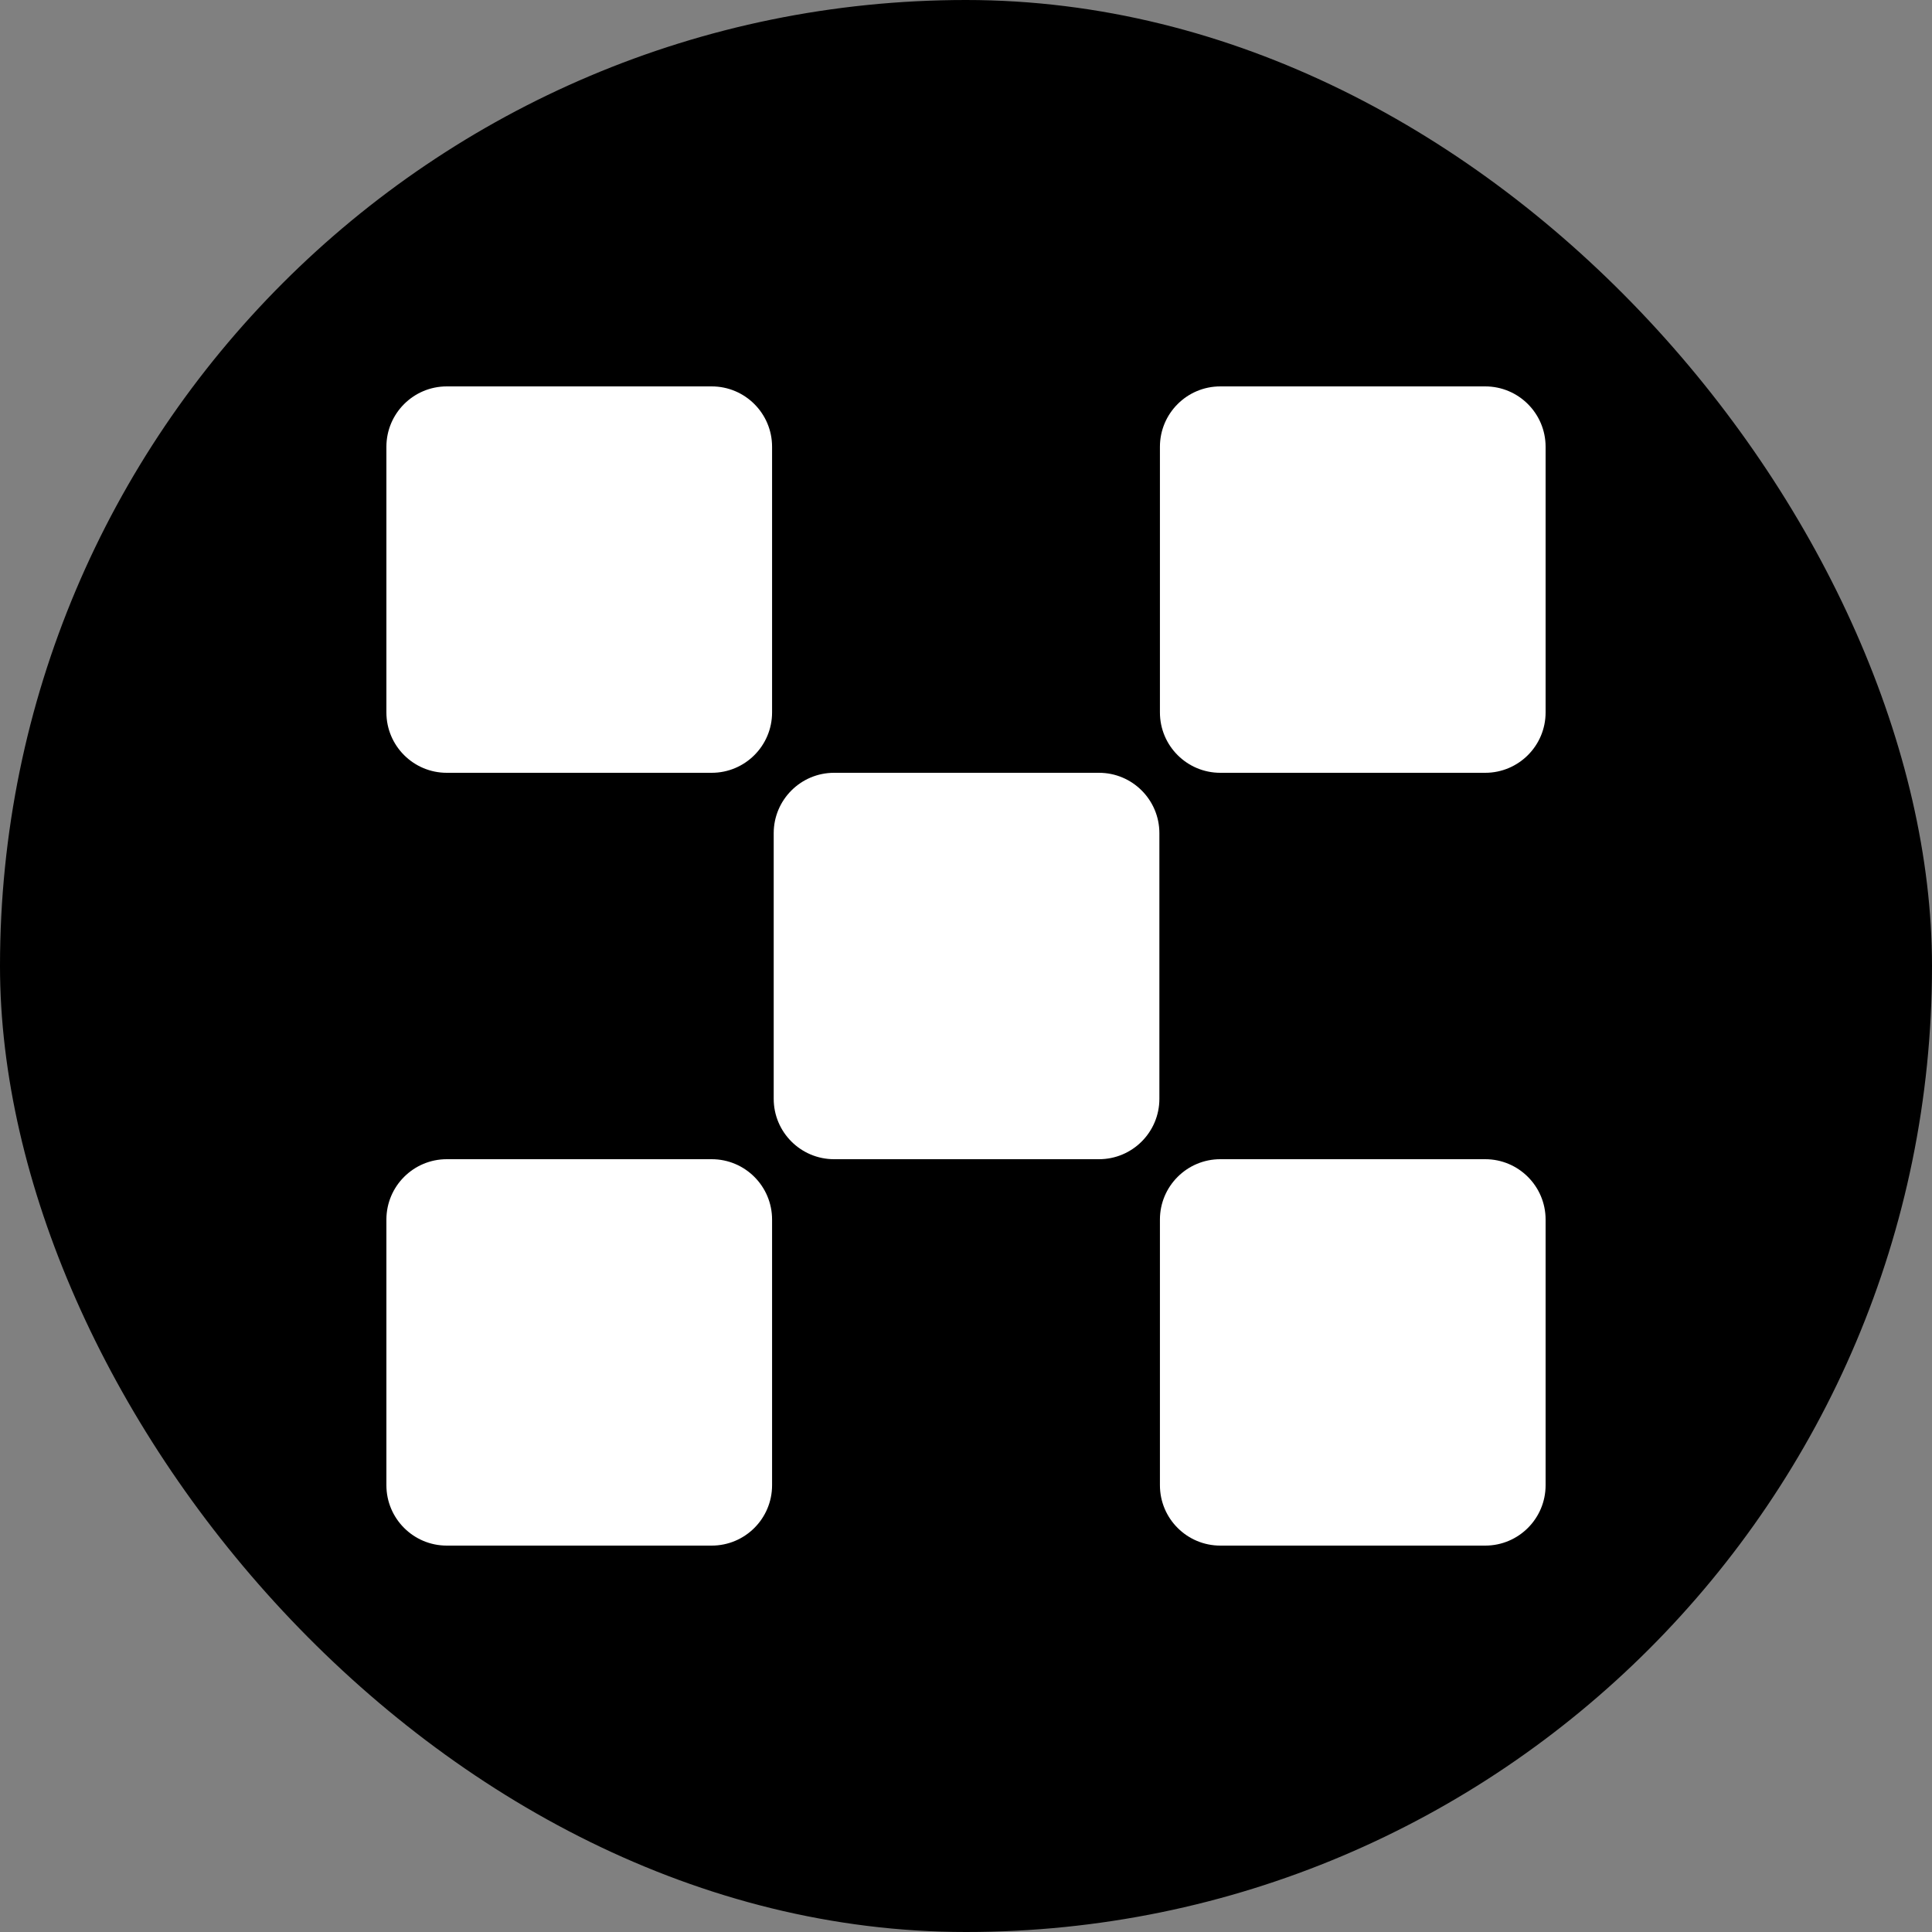 <svg width="32" height="32" fill="none" xmlns="http://www.w3.org/2000/svg"><rect width="100%" height="100%" fill="#808080" stroke="none"/><rect width="32" height="32" rx="16" fill="black"/><path fill-rule="evenodd" clip-rule="evenodd" d="M6.4 7.4C6.4 6.848 6.848 6.4 7.4 6.4H11.788C12.34 6.4 12.788 6.848 12.788 7.4V11.8C12.788 12.352 12.34 12.8 11.788 12.8H7.4C6.848 12.8 6.4 12.352 6.4 11.8V7.4ZM6.4 20.2C6.4 19.648 6.848 19.2 7.4 19.2H11.788C12.34 19.2 12.788 19.648 12.788 20.2V24.6C12.788 25.152 12.34 25.6 11.788 25.6H7.4C6.848 25.6 6.4 25.152 6.4 24.6V20.2ZM20.212 6.4C19.66 6.4 19.212 6.848 19.212 7.4V11.8C19.212 12.352 19.66 12.8 20.212 12.8H24.6C25.152 12.8 25.6 12.352 25.6 11.8V7.4C25.6 6.848 25.152 6.4 24.6 6.4H20.212ZM12.815 13.8C12.815 13.248 13.263 12.8 13.815 12.8H18.203C18.755 12.8 19.203 13.248 19.203 13.8V18.2C19.203 18.752 18.755 19.2 18.203 19.2H13.815C13.263 19.2 12.815 18.752 12.815 18.2V13.8ZM20.212 19.2C19.66 19.2 19.212 19.648 19.212 20.2V24.6C19.212 25.152 19.66 25.6 20.212 25.6H24.6C25.152 25.6 25.6 25.152 25.6 24.6V20.2C25.6 19.648 25.152 19.2 24.6 19.2H20.212Z" fill="white"/></svg>
